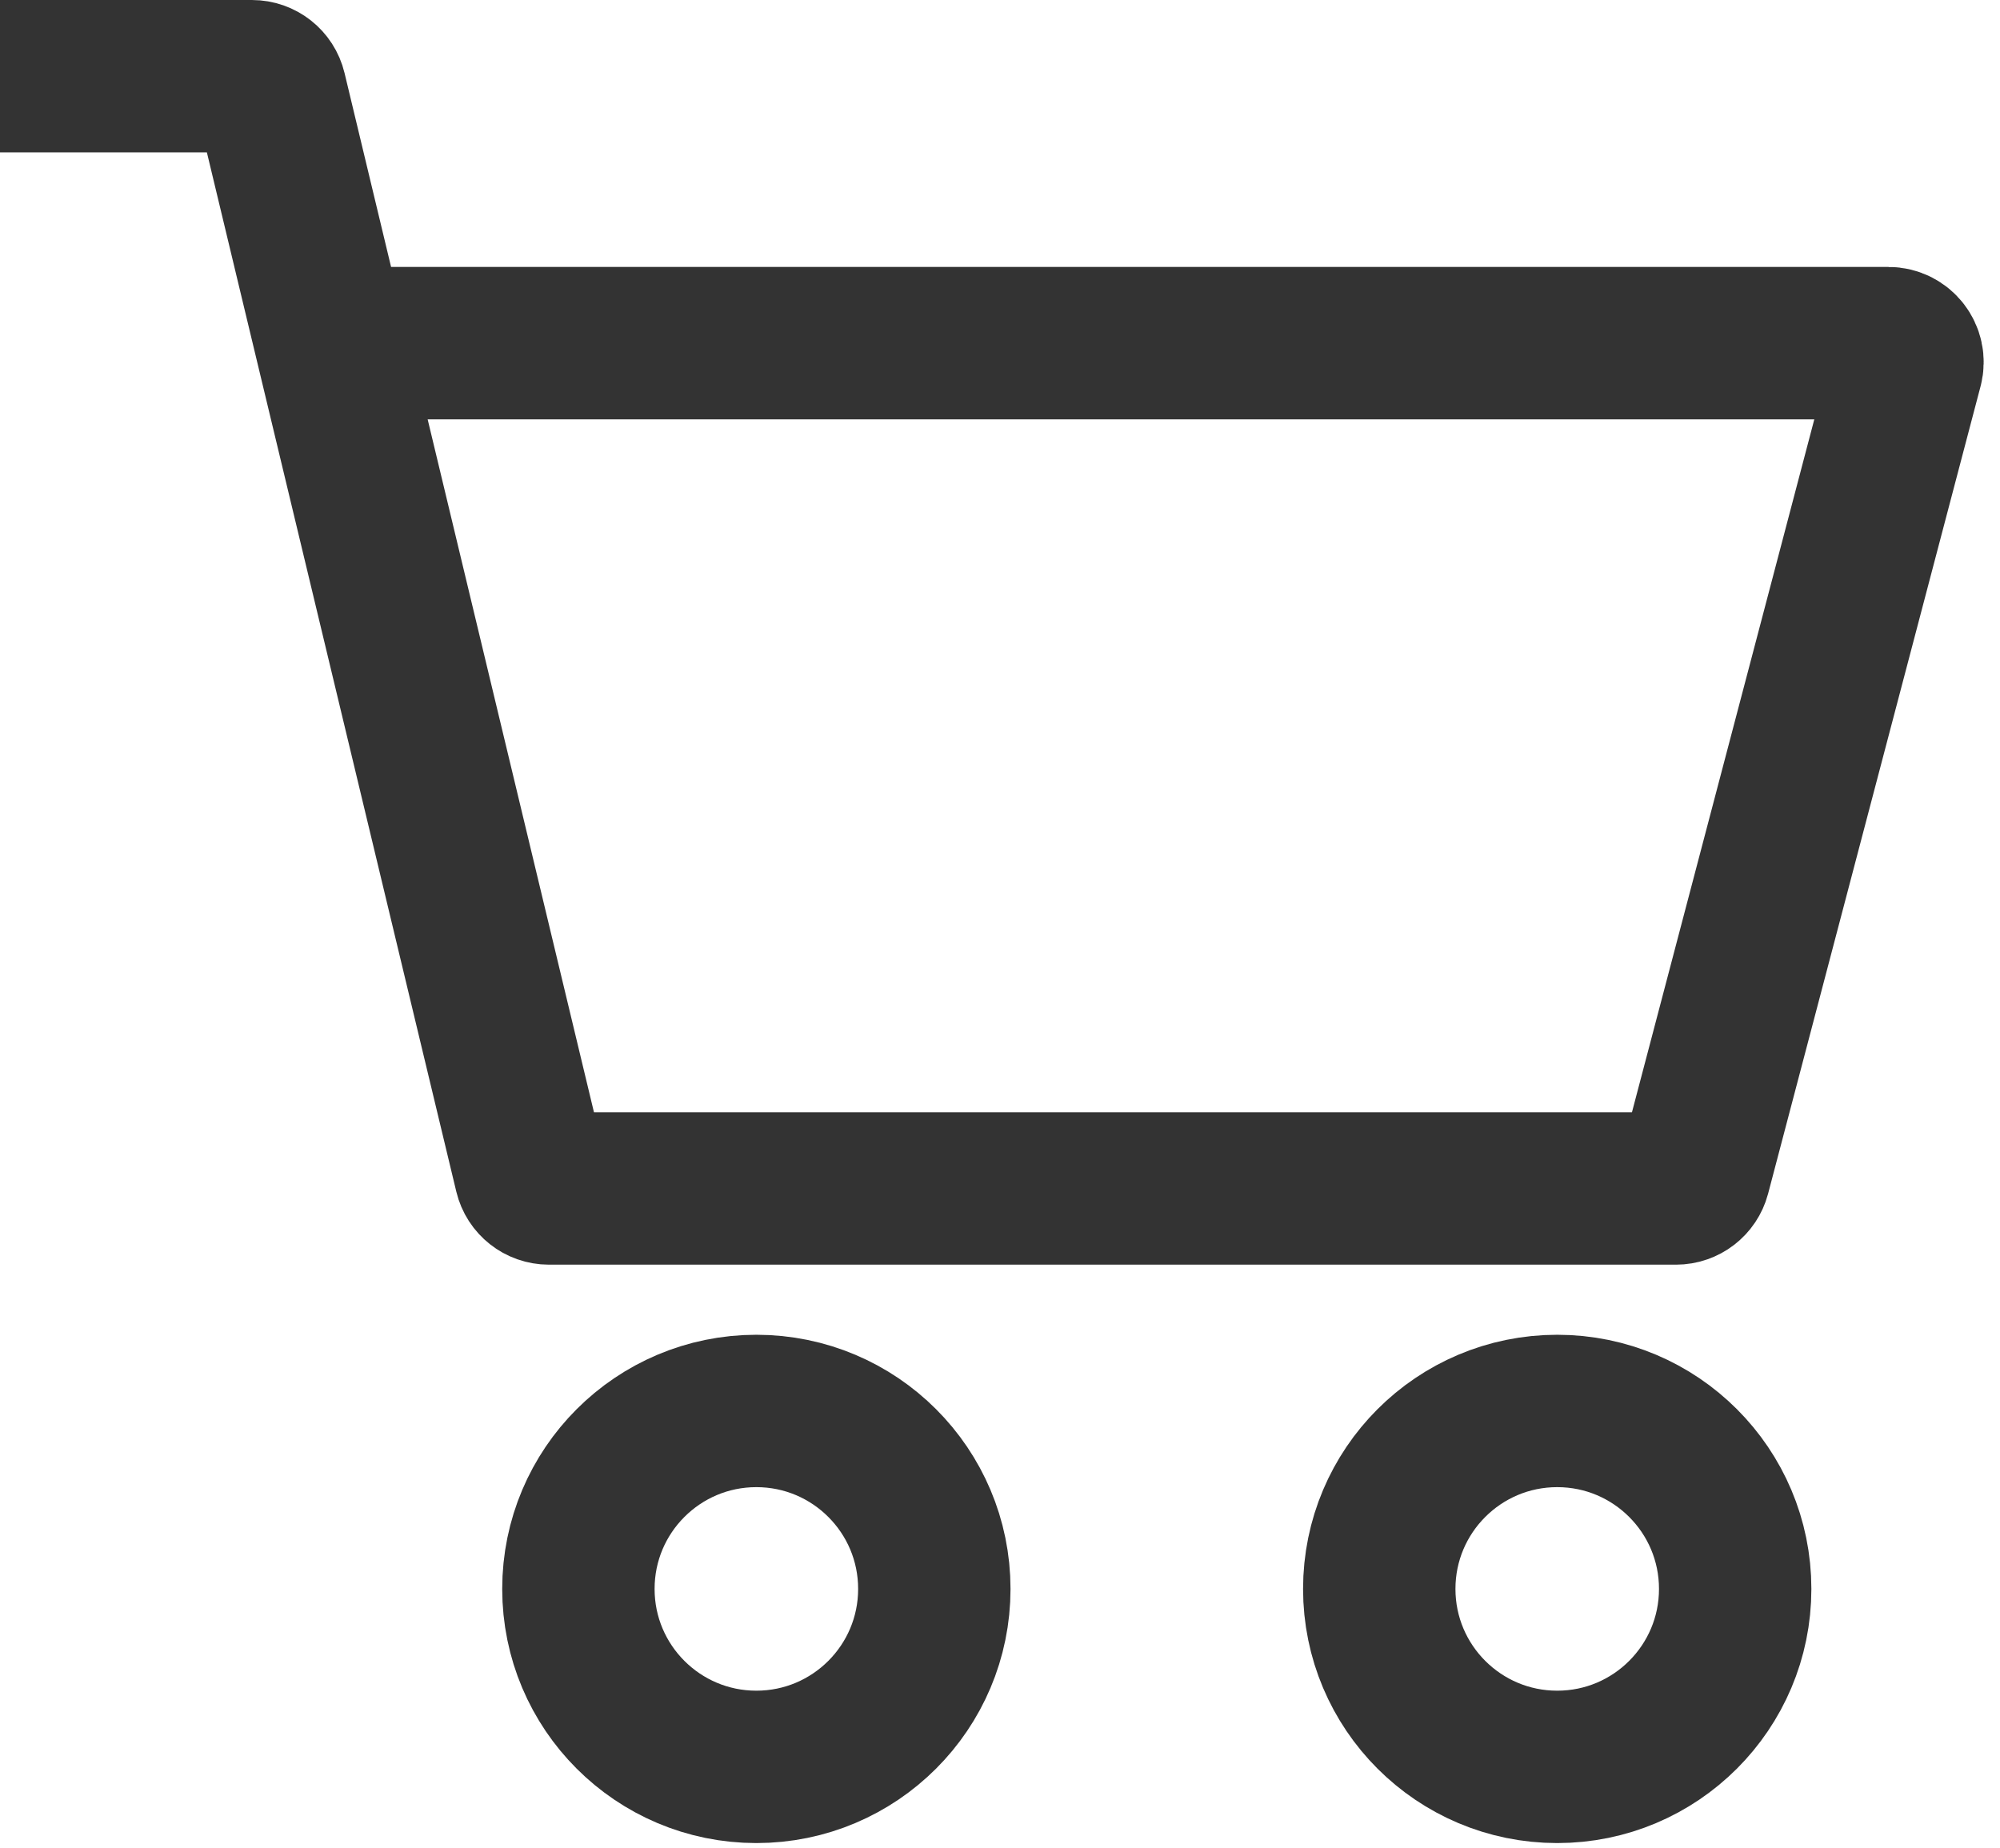 <svg width="105" height="97" viewBox="0 0 105 97" fill="none" xmlns="http://www.w3.org/2000/svg">
<path d="M0 4H13.226C13.689 4 14.091 4.317 14.199 4.767L17.378 18.015M17.378 18.015L27.846 61.629C27.954 62.078 28.356 62.395 28.818 62.395H87.99C88.444 62.395 88.841 62.089 88.957 61.65L100.11 19.269C100.277 18.635 99.798 18.015 99.143 18.015H17.378Z" stroke="#333333" stroke-width="8"/>
<circle cx="39.709" cy="83.418" r="9.343" stroke="#333333" stroke-width="8"/>
<circle cx="81.754" cy="83.418" r="9.343" stroke="#333333" stroke-width="8"/>
</svg>

